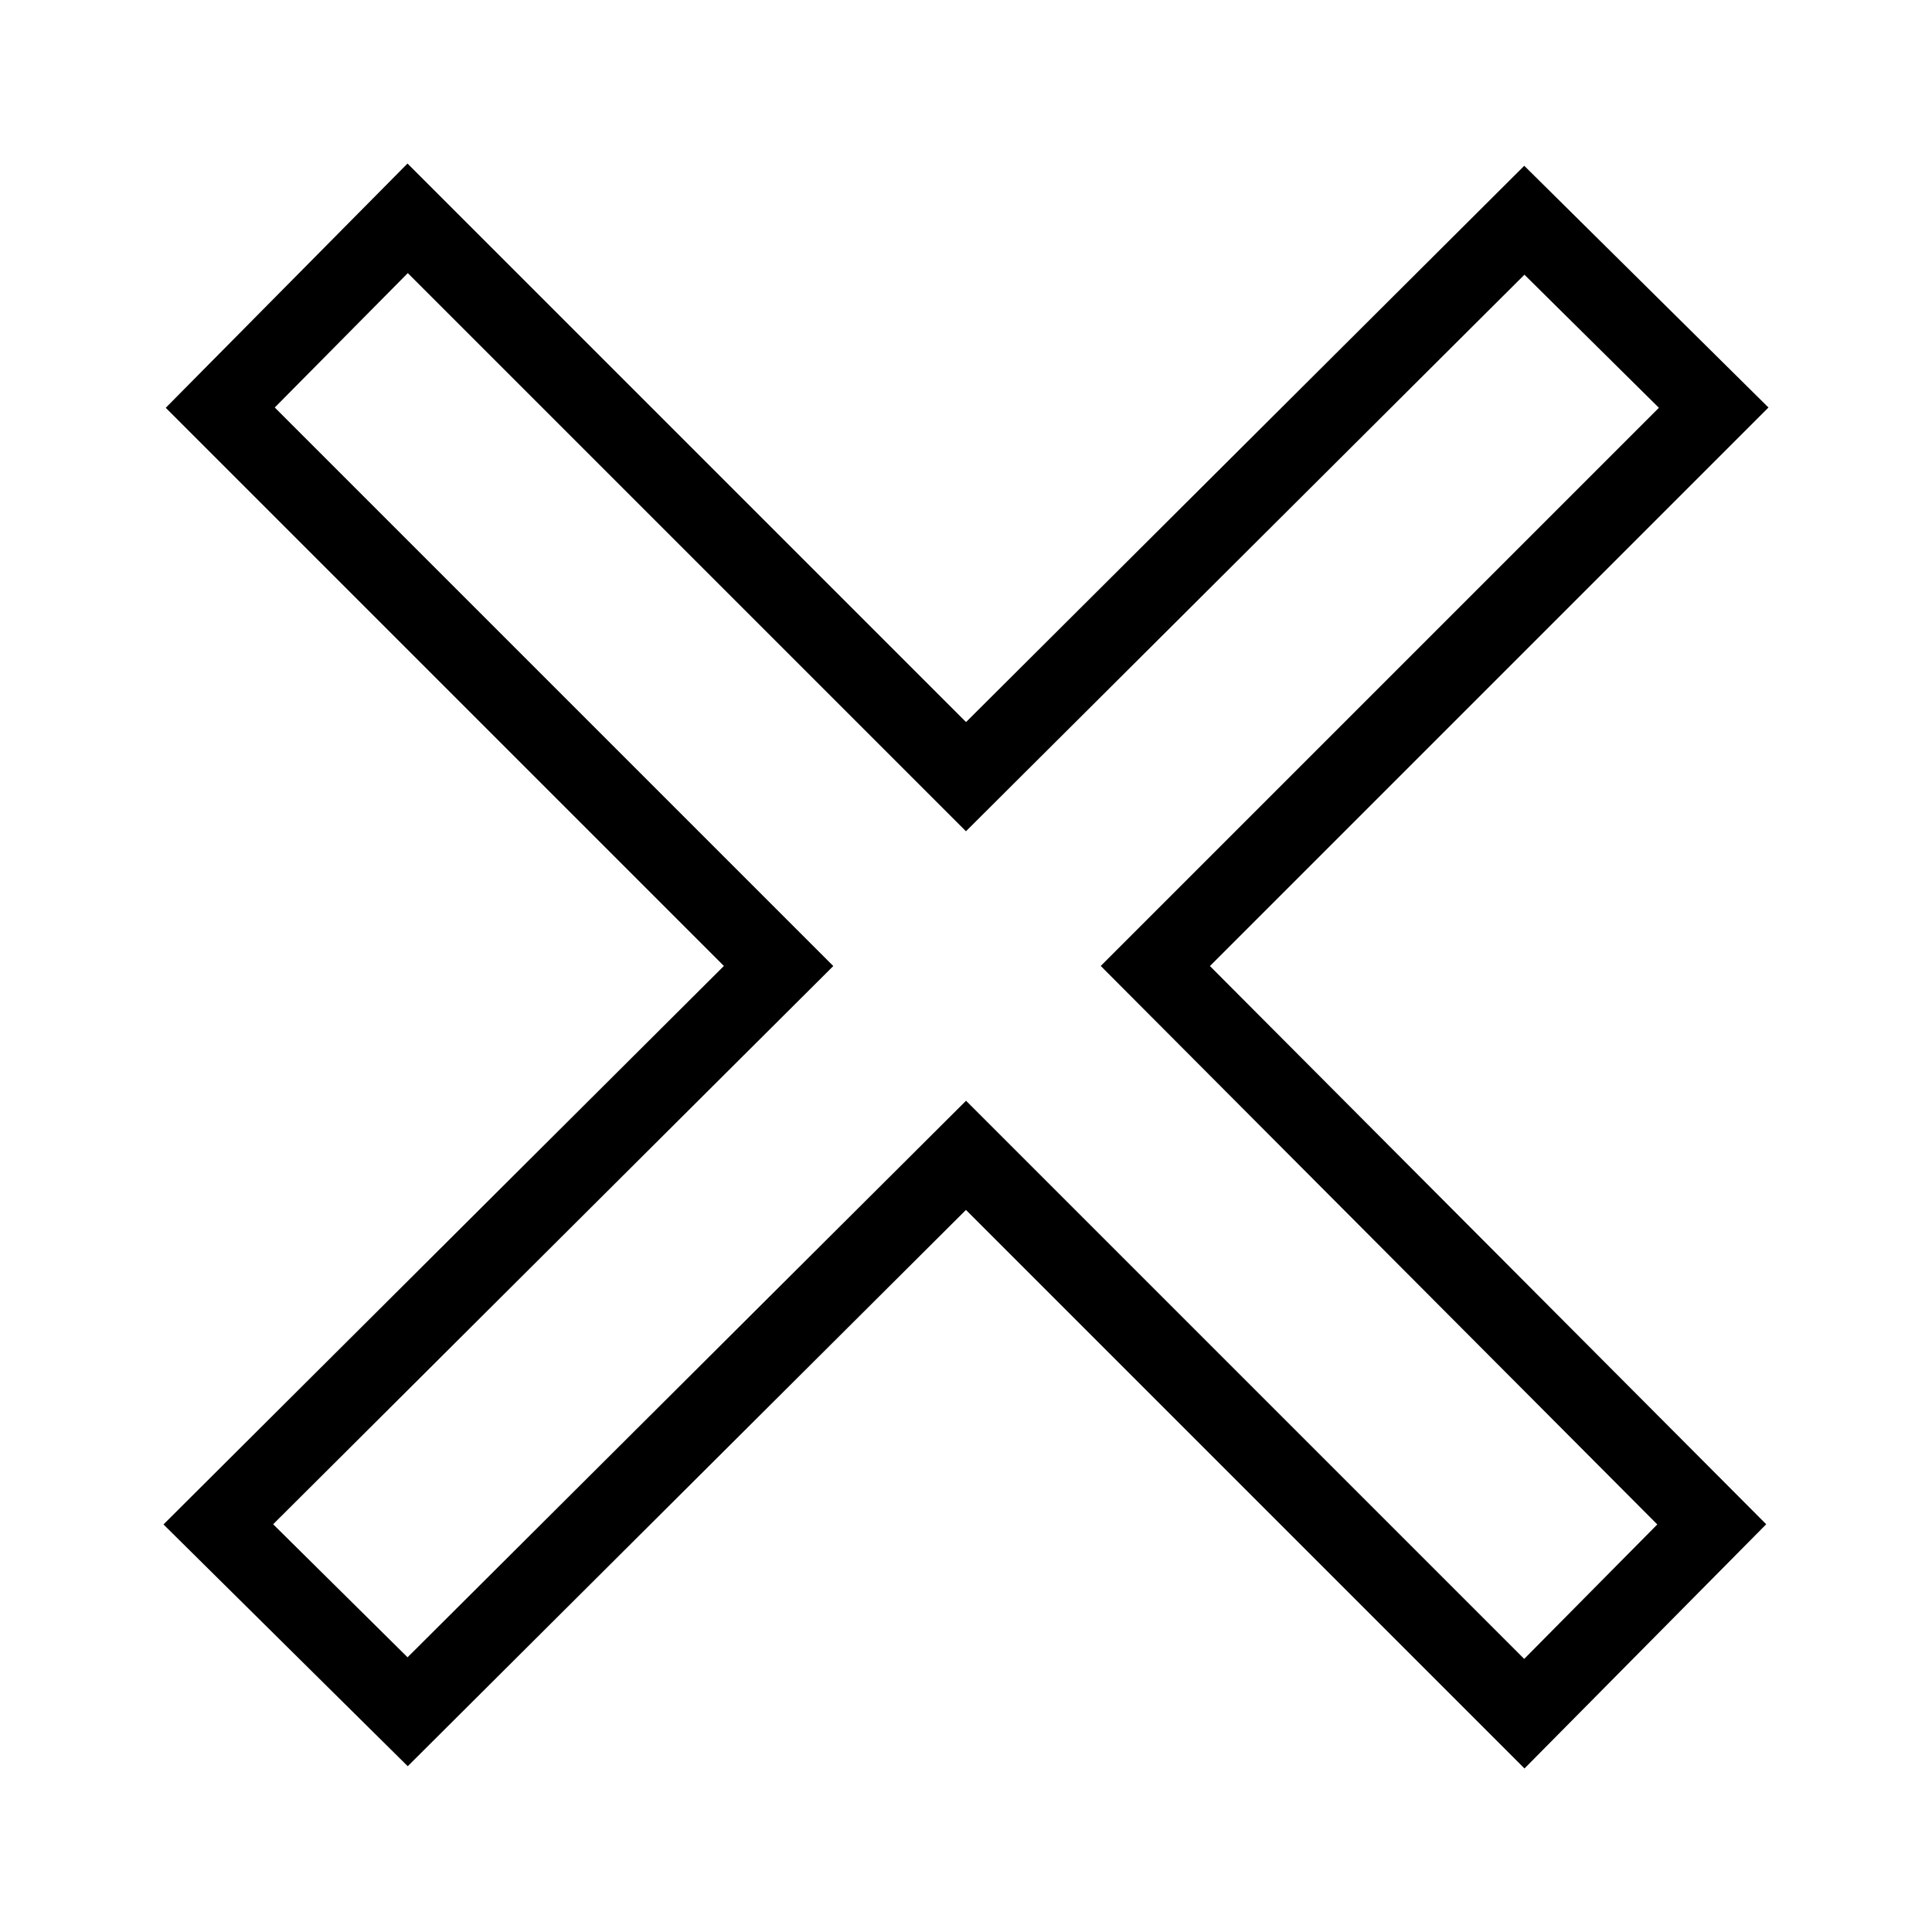 <?xml version="1.0" encoding="utf-8"?>
<!-- Generator: Adobe Illustrator 24.1.0, SVG Export Plug-In . SVG Version: 6.00 Build 0)  -->
<svg version="1.1" id="Layer_1" xmlns="http://www.w3.org/2000/svg" xmlns:xlink="http://www.w3.org/1999/xlink" x="0px" y="0px"
	 viewBox="0 0 100 100" style="enable-background:new 0 0 100 100;" xml:space="preserve">
<style type="text/css">
	.st0{fill:none;stroke:#000000;stroke-width:4;stroke-miterlimit:10;}
</style>
<polygon class="st0" points="88.7,21.1 78.9,11.4 50,40.2 21.1,11.3 11.4,21.1 40.3,50 11.3,78.9 21.1,88.6 50,59.8 78.9,88.7 
	88.6,78.9 59.8,50 "/>
<polygon class="st0" points="191.3,8.1 180.8,17.1 202.9,43.1 129,43.1 129,56.9 203,56.9 180.8,82.9 191.3,91.9 221,56 221,44 "/>
</svg>
